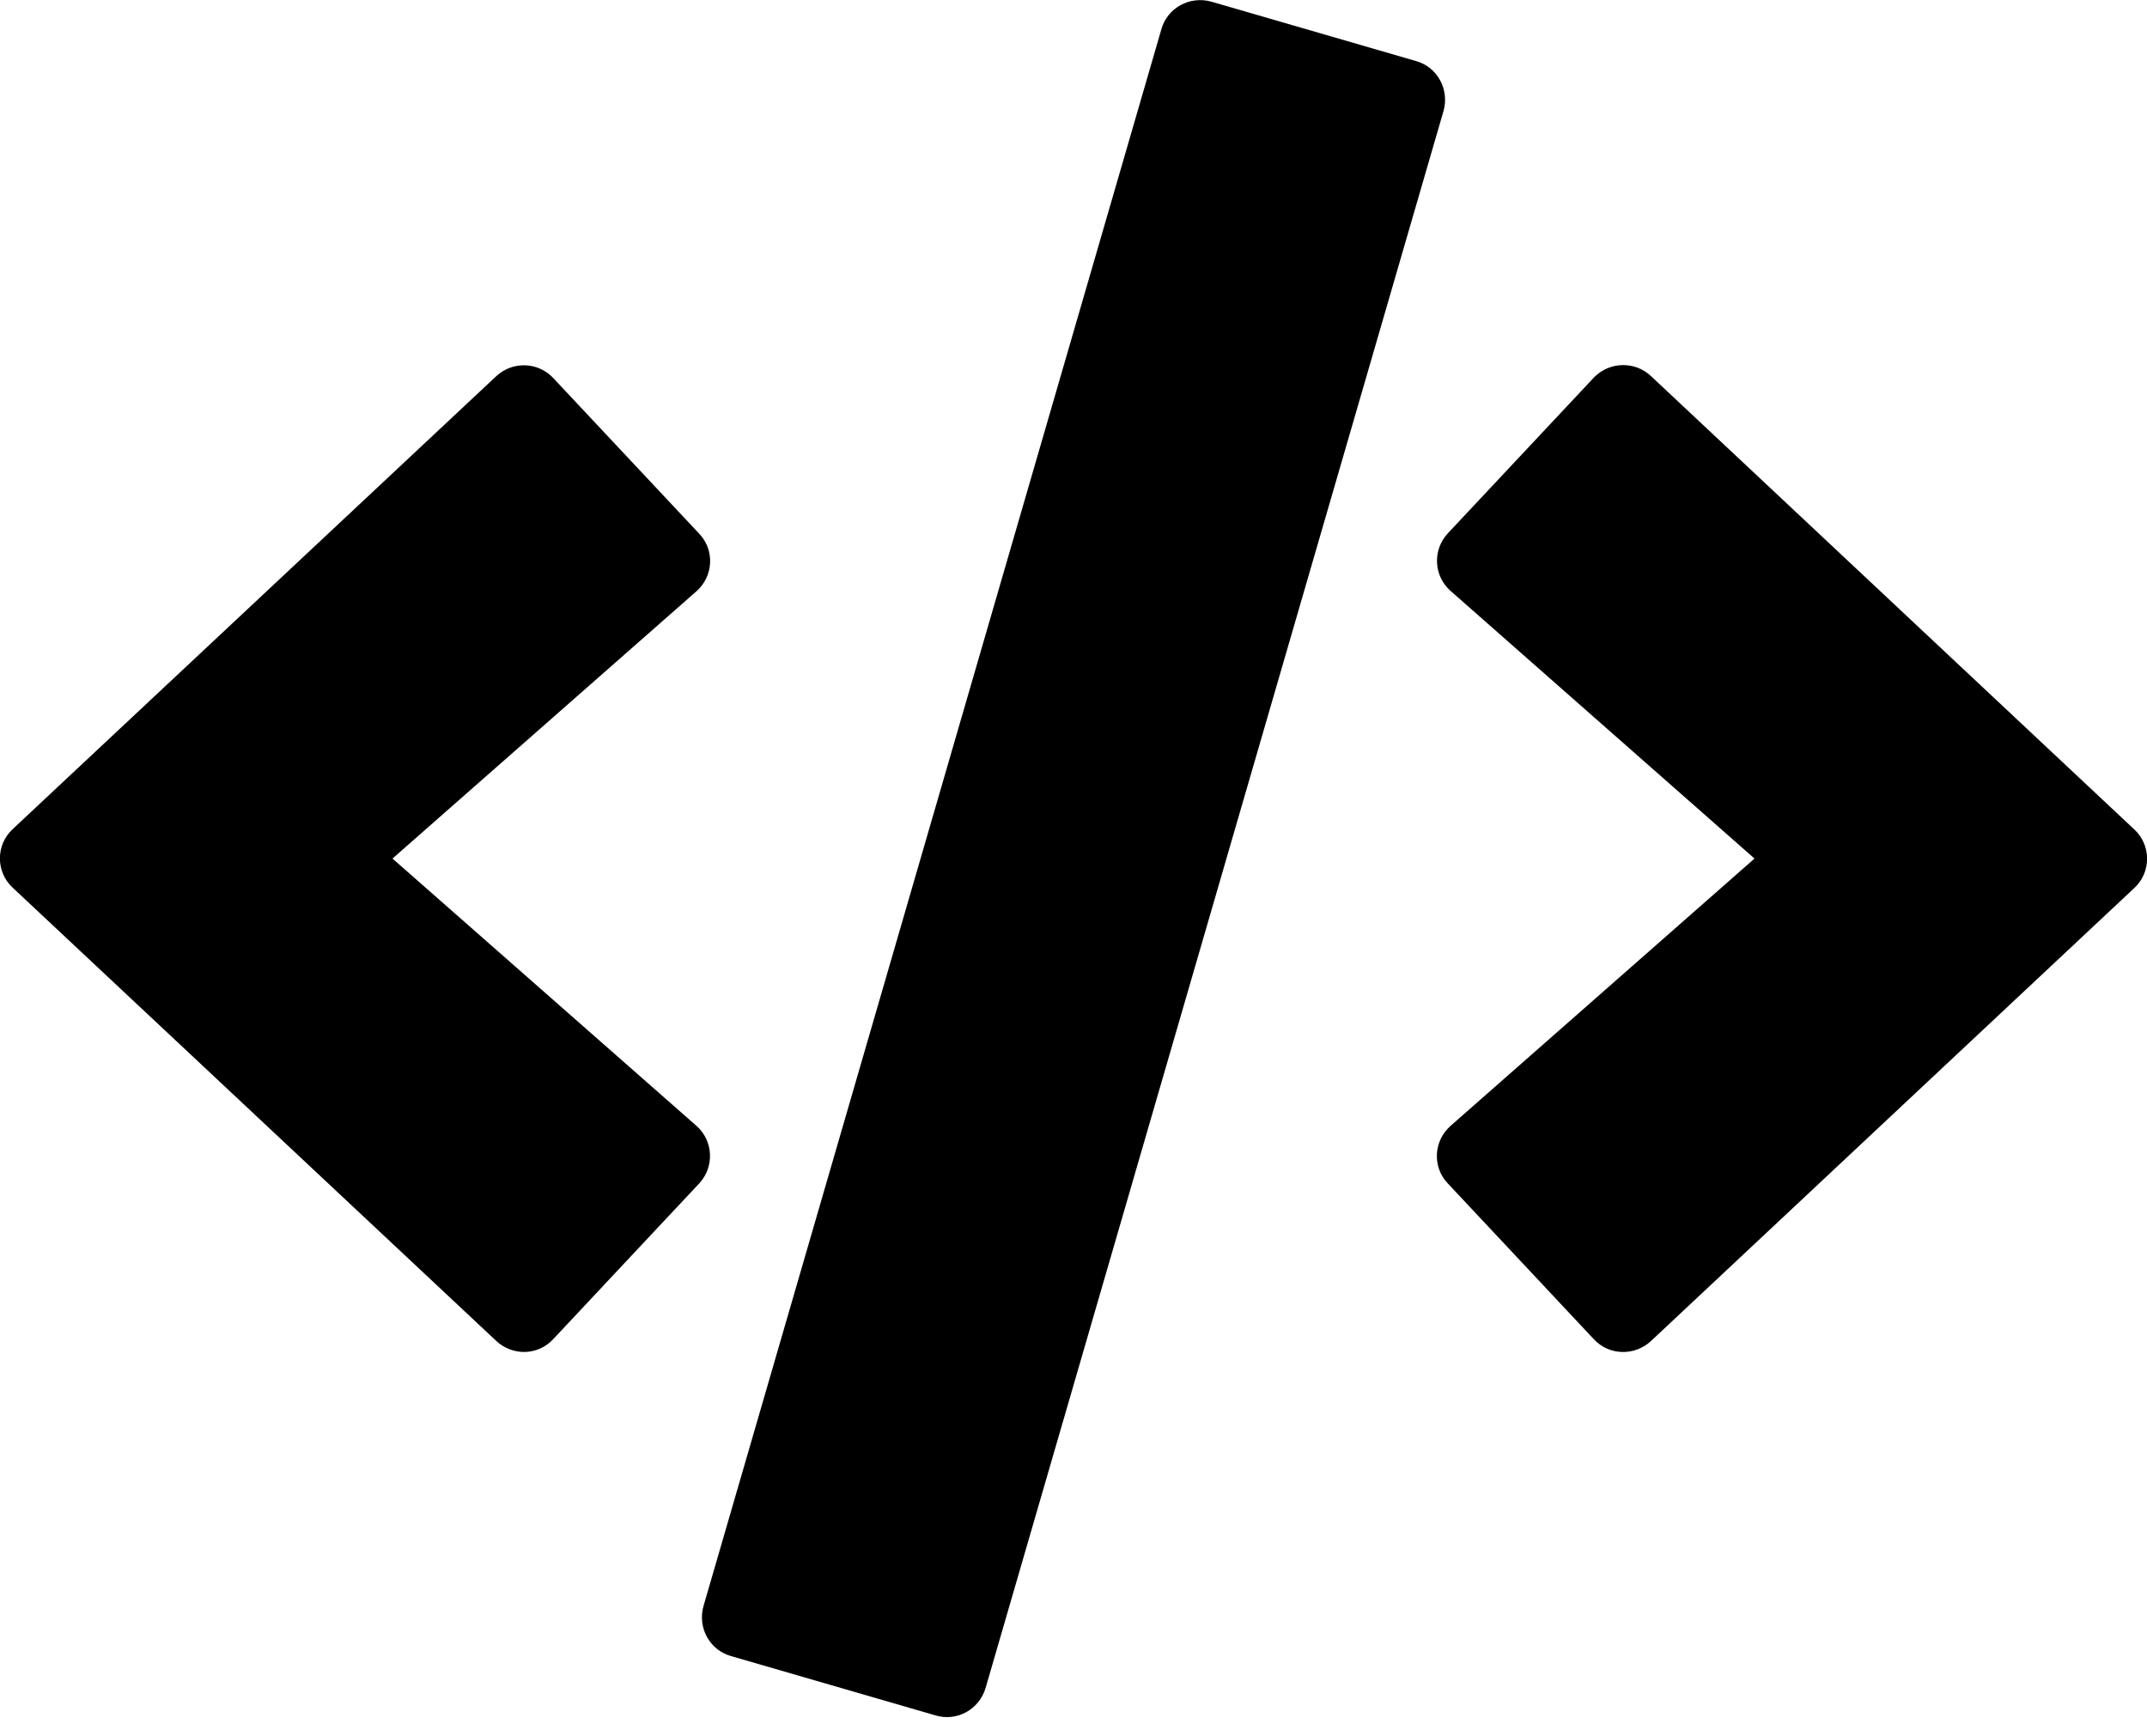 <svg
                                    width="68"
                                    height="55"
                                    viewBox="0 0 68 55"
                                    fill="none"
                                    xmlns="http://www.w3.org/2000/svg"
                                >
                                    <g clip-path="url(#clip0_21:4)">
                                        <path
                                            d="M29.633 54.347L23.152 52.466C22.472 52.275 22.089 51.563 22.281 50.883L36.784 0.924C36.975 0.244 37.687 -0.138 38.367 0.053L44.848 1.934C45.528 2.125 45.911 2.837 45.719 3.517L31.216 53.476C31.014 54.156 30.313 54.549 29.633 54.347ZM17.521 42.426L22.142 37.496C22.631 36.975 22.599 36.146 22.058 35.668L12.431 27.2L22.058 18.732C22.599 18.254 22.642 17.425 22.142 16.904L17.521 11.975C17.043 11.464 16.235 11.433 15.714 11.921L0.404 26.265C-0.138 26.765 -0.138 27.625 0.404 28.125L15.714 42.479C16.235 42.968 17.043 42.946 17.521 42.426ZM52.286 42.489L67.596 28.135C68.138 27.636 68.138 26.775 67.596 26.276L52.286 11.911C51.776 11.433 50.968 11.454 50.479 11.964L45.858 16.894C45.369 17.415 45.401 18.243 45.943 18.721L55.569 27.2L45.943 35.668C45.401 36.146 45.358 36.975 45.858 37.496L50.479 42.426C50.958 42.946 51.765 42.968 52.286 42.489Z"
                                            fill="black"
                                        />
                                    </g>
                                    <defs>
                                        <clipPath id="clip0_21:4">
                                            <rect
                                                width="68"
                                                height="54.4"
                                                fill="white"
                                            />
                                        </clipPath>
                                    </defs>
                                </svg>